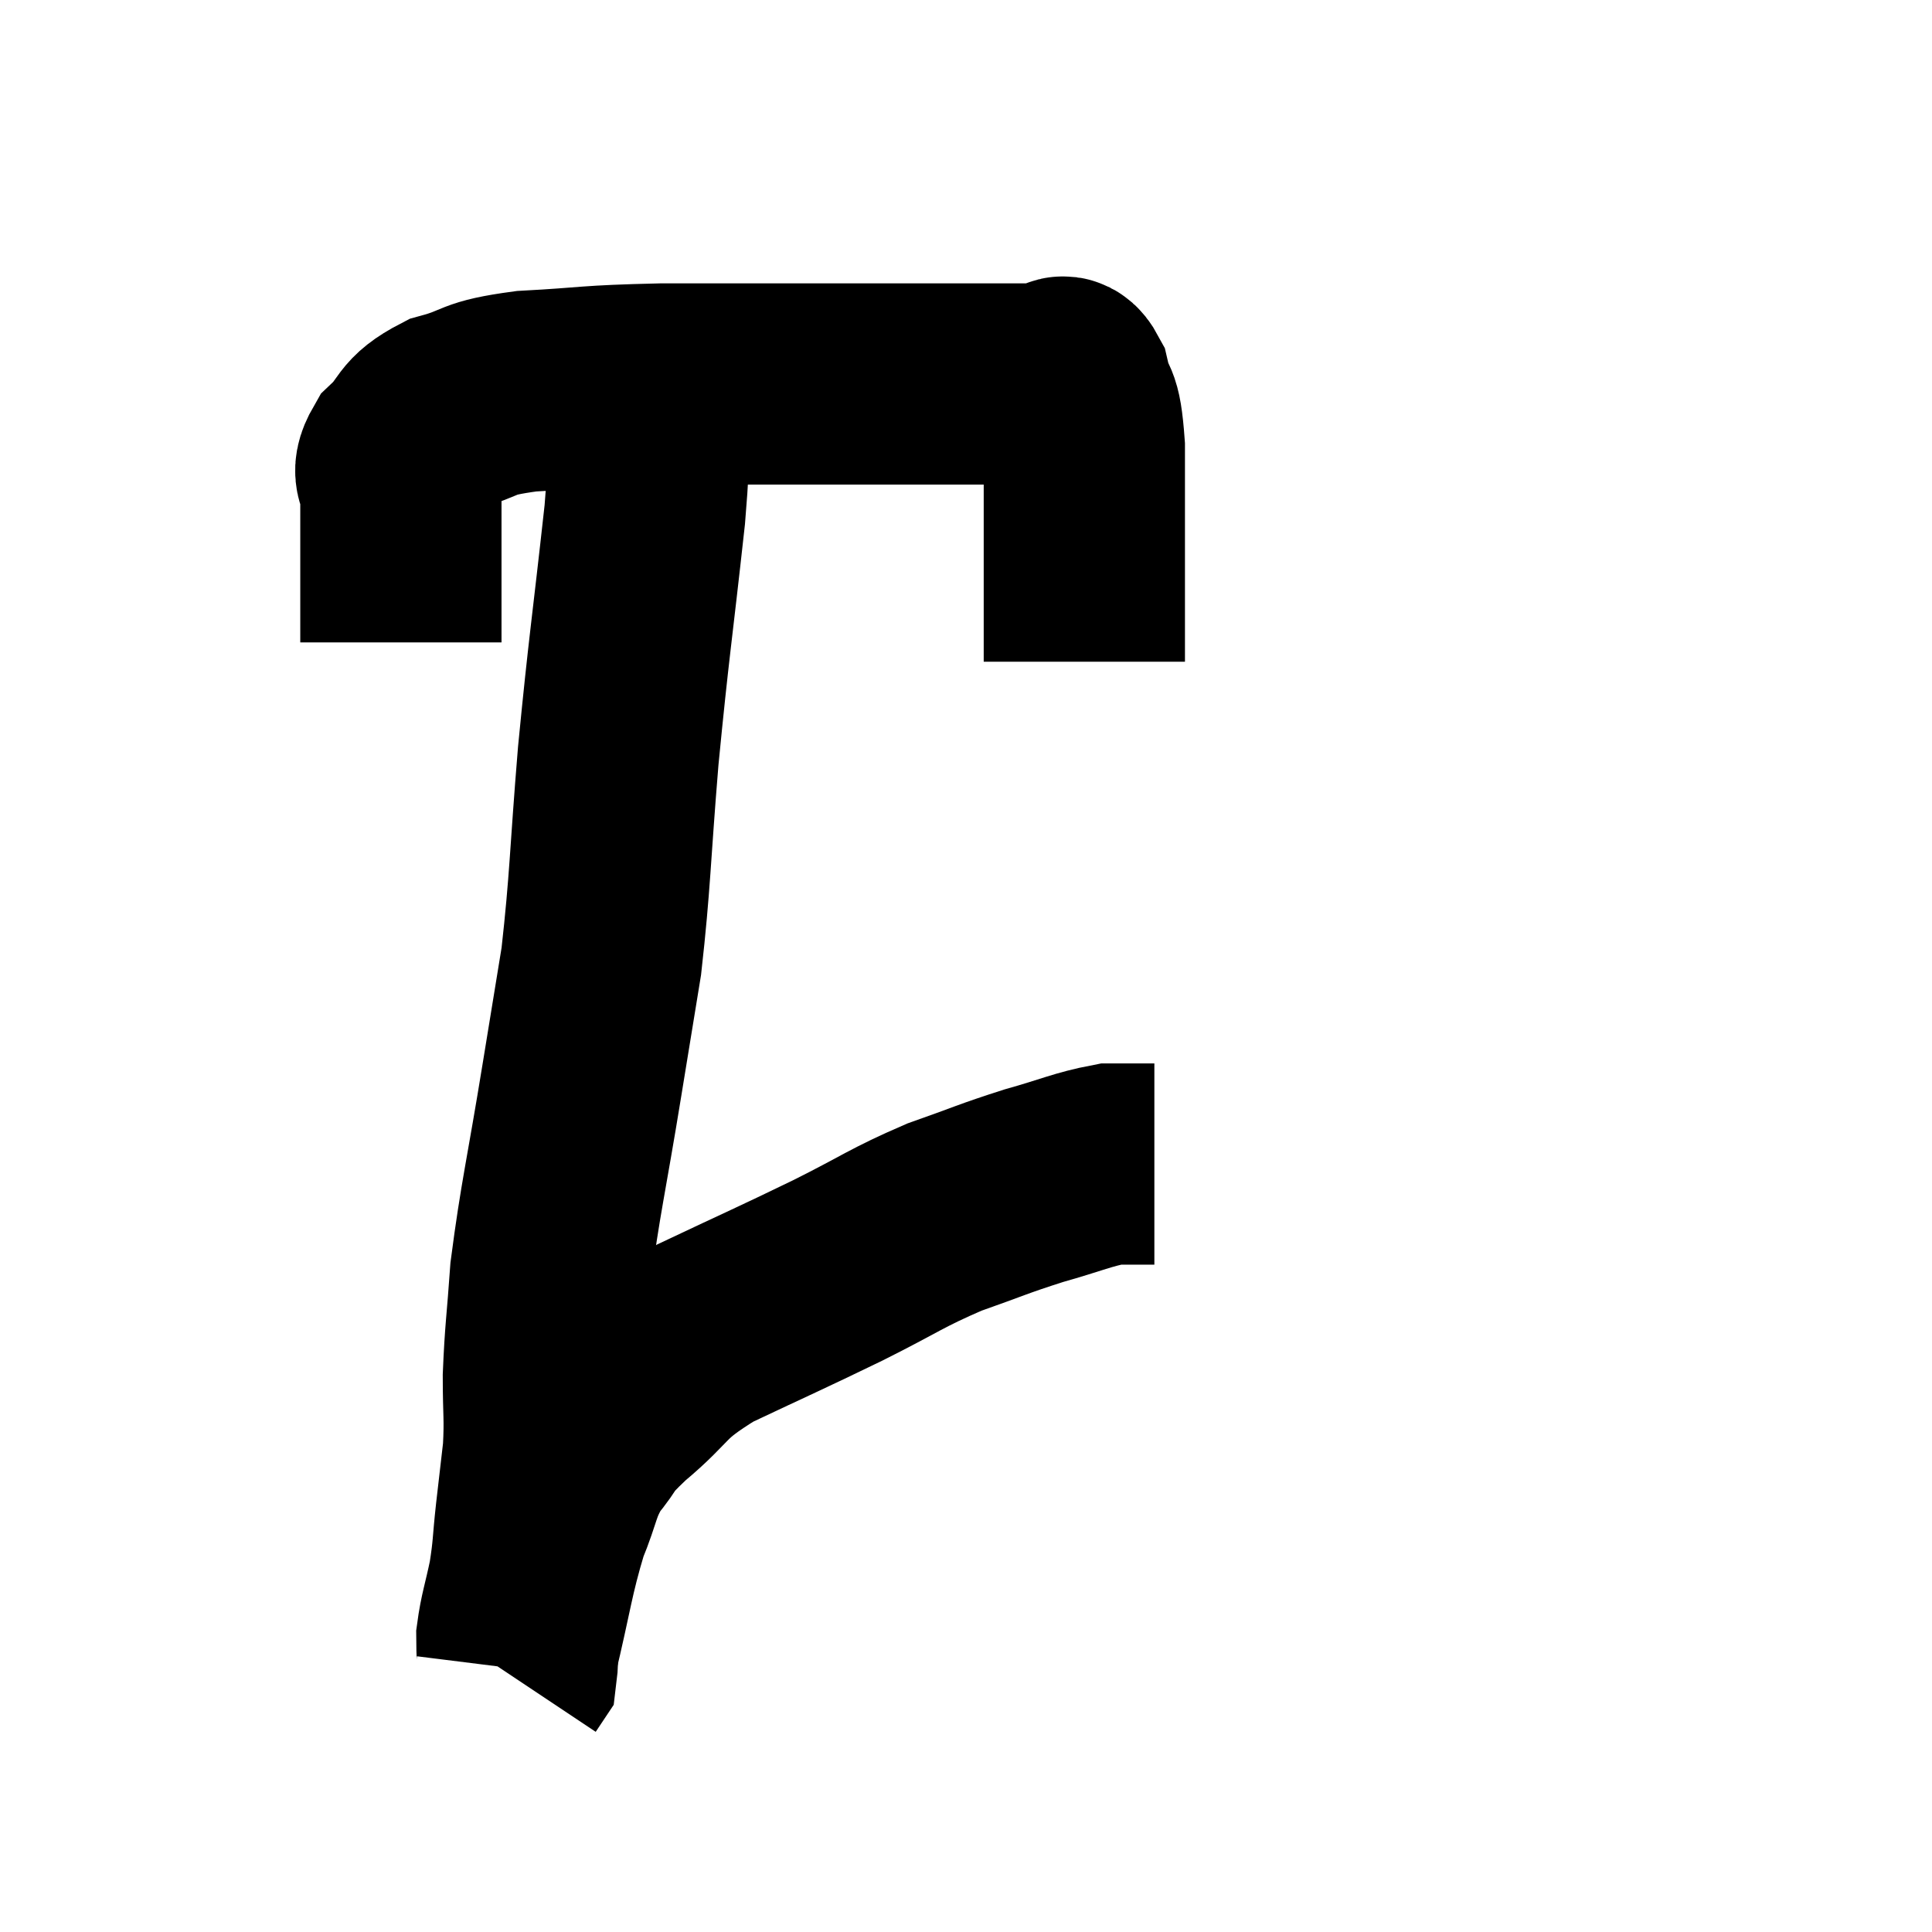 <svg width="48" height="48" viewBox="0 0 48 48" xmlns="http://www.w3.org/2000/svg"><path d="M 9.96 15.96 C 9.96 14.82, 9.96 14.61, 9.96 13.68 C 9.96 12.96, 9.96 12.825, 9.96 12.24 C 9.96 11.79, 9.675 11.835, 9.96 11.34 C 10.53 10.8, 10.32 10.665, 11.1 10.26 C 12.09 9.99, 11.745 9.9, 13.08 9.72 C 14.76 9.63, 14.49 9.585, 16.44 9.54 C 18.66 9.54, 18.885 9.54, 20.88 9.54 C 22.65 9.54, 23.115 9.54, 24.42 9.54 C 25.26 9.54, 25.56 9.54, 26.1 9.54 C 26.34 9.54, 26.37 9.15, 26.58 9.54 C 26.76 10.32, 26.85 9.855, 26.94 11.1 C 26.94 12.81, 26.94 13.26, 26.94 14.52 C 26.94 15.33, 26.94 15.66, 26.94 16.14 C 26.94 16.29, 26.94 16.365, 26.94 16.44 L 26.94 16.44" fill="none" stroke="black" stroke-width="5"></path><path d="M 16.08 10.02 C 16.05 11.4, 16.2 10.59, 16.02 12.78 C 15.69 15.78, 15.63 16.005, 15.36 18.78 C 15.15 21.33, 15.165 21.87, 14.94 23.88 C 14.7 25.35, 14.775 24.885, 14.46 26.82 C 14.07 29.22, 13.92 29.775, 13.68 31.62 C 13.59 32.91, 13.545 33.09, 13.5 34.2 C 13.5 35.13, 13.545 35.205, 13.5 36.06 C 13.41 36.84, 13.41 36.825, 13.32 37.62 C 13.23 38.43, 13.26 38.475, 13.14 39.24 C 12.99 39.96, 12.915 40.125, 12.84 40.68 C 12.84 41.07, 12.87 41.22, 12.84 41.46 L 12.72 41.64" fill="none" stroke="black" stroke-width="5"></path><path d="M 12.84 41.1 C 13.23 39.48, 13.245 39.105, 13.62 37.86 C 13.98 36.99, 13.905 36.855, 14.34 36.12 C 14.85 35.52, 14.565 35.67, 15.36 34.92 C 16.44 34.02, 16.155 33.96, 17.52 33.12 C 19.17 32.34, 19.335 32.28, 20.82 31.56 C 22.14 30.9, 22.245 30.765, 23.46 30.24 C 24.57 29.85, 24.645 29.79, 25.68 29.46 C 26.64 29.19, 26.895 29.055, 27.6 28.92 C 28.05 28.92, 28.23 28.92, 28.5 28.92 L 28.68 28.92" fill="none" stroke="black" stroke-width="5"></path></svg>